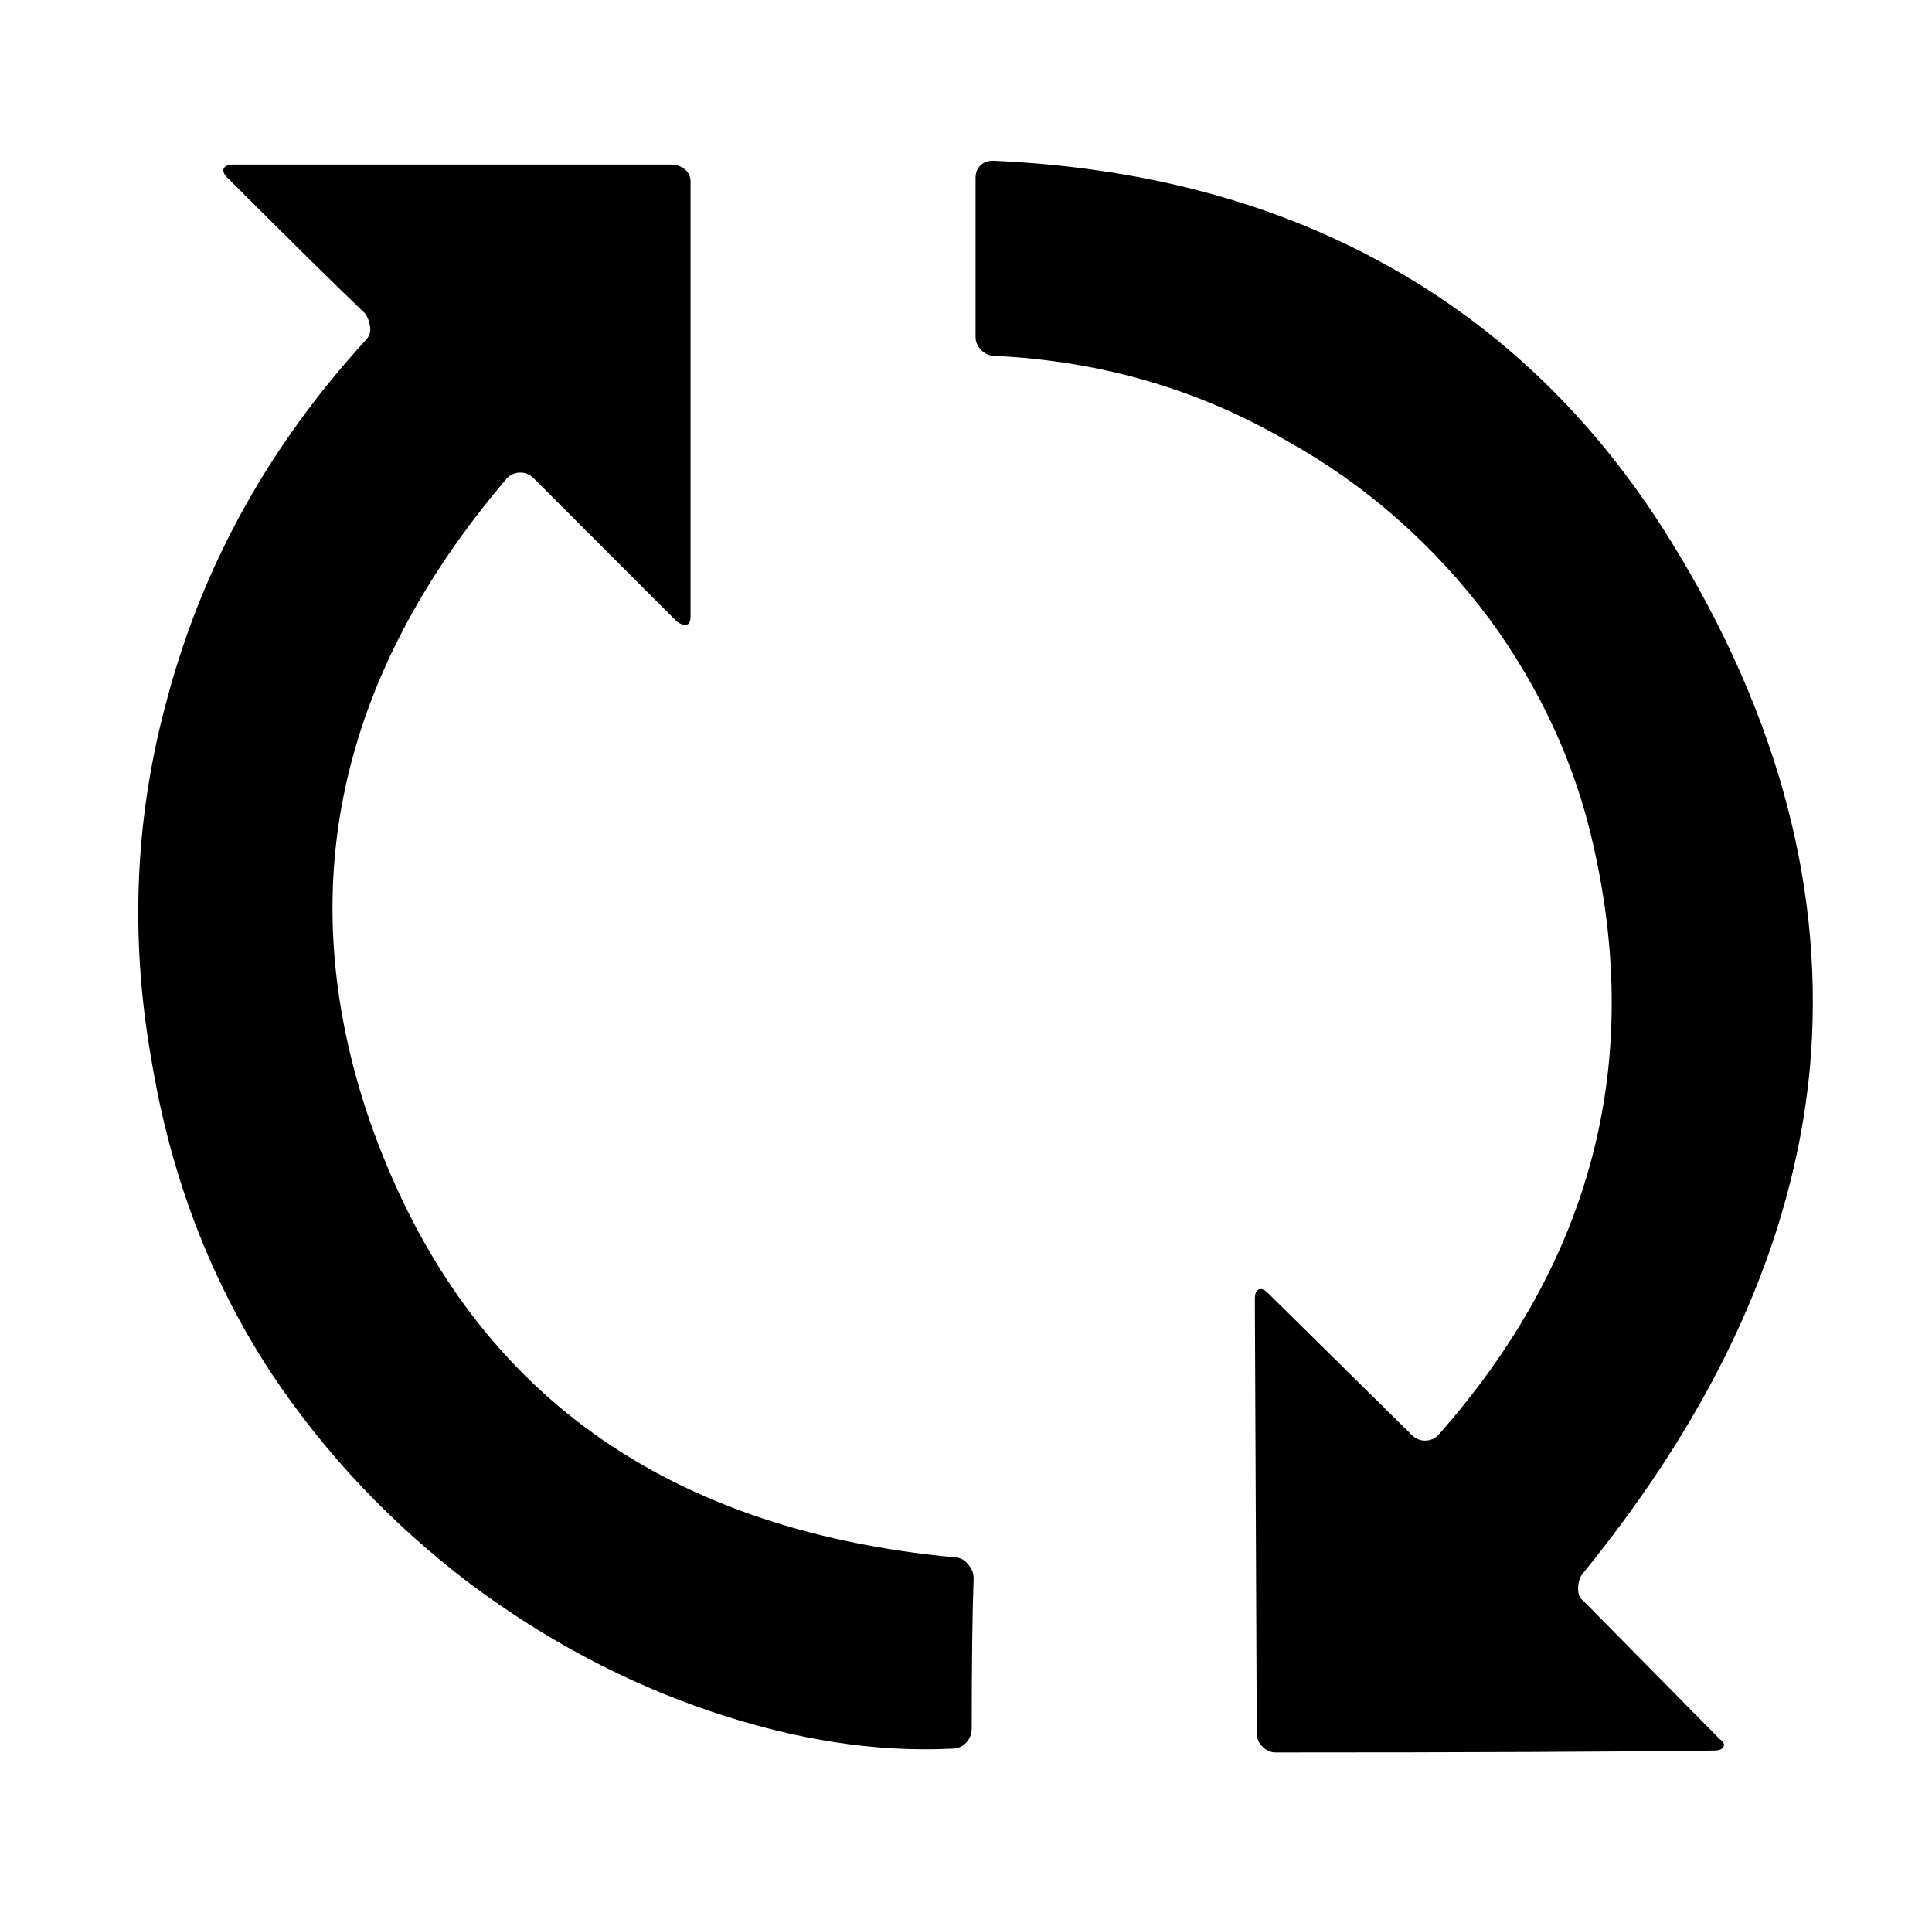 <svg xmlns="http://www.w3.org/2000/svg" viewBox="-10 0 1010 1000"><path d="M509 84q-4 0-6.5 2.5T500 93v83q0 4 3 7t7 3q83 4 152 44 63 35 107 94 40 55 54 118 39 172-81 308-3 3-7 3t-7-3l-75-74q-3-3-5-2t-2 5l1 227q0 4 3 7t7 3q152 0 229-1 4 0 5-2t-2-4l-71-72q-3-2-3-6.5t2-7.5q106-130 119-263 13-139-73-278-59-95-151-145-88-48-203-53zM255 250q3-3 7-3t7 3l75 75q3 2 5 1.5t2-4.5V95q0-4-3-6.5t-7-2.5H112q-4 0-5 2t2 5q47 47 72 71 2 3 2.5 7t-2.5 7q-75 82-103 185-26 93-9 190 15 92 63 165 42 63 104 110 59 44 125.5 66.5T488 914q4 0 7-3t3-8q0-52 1-78 0-4-3-7.5t-7-3.5q-234-22-306-229-61-179 72-335z"/></svg>